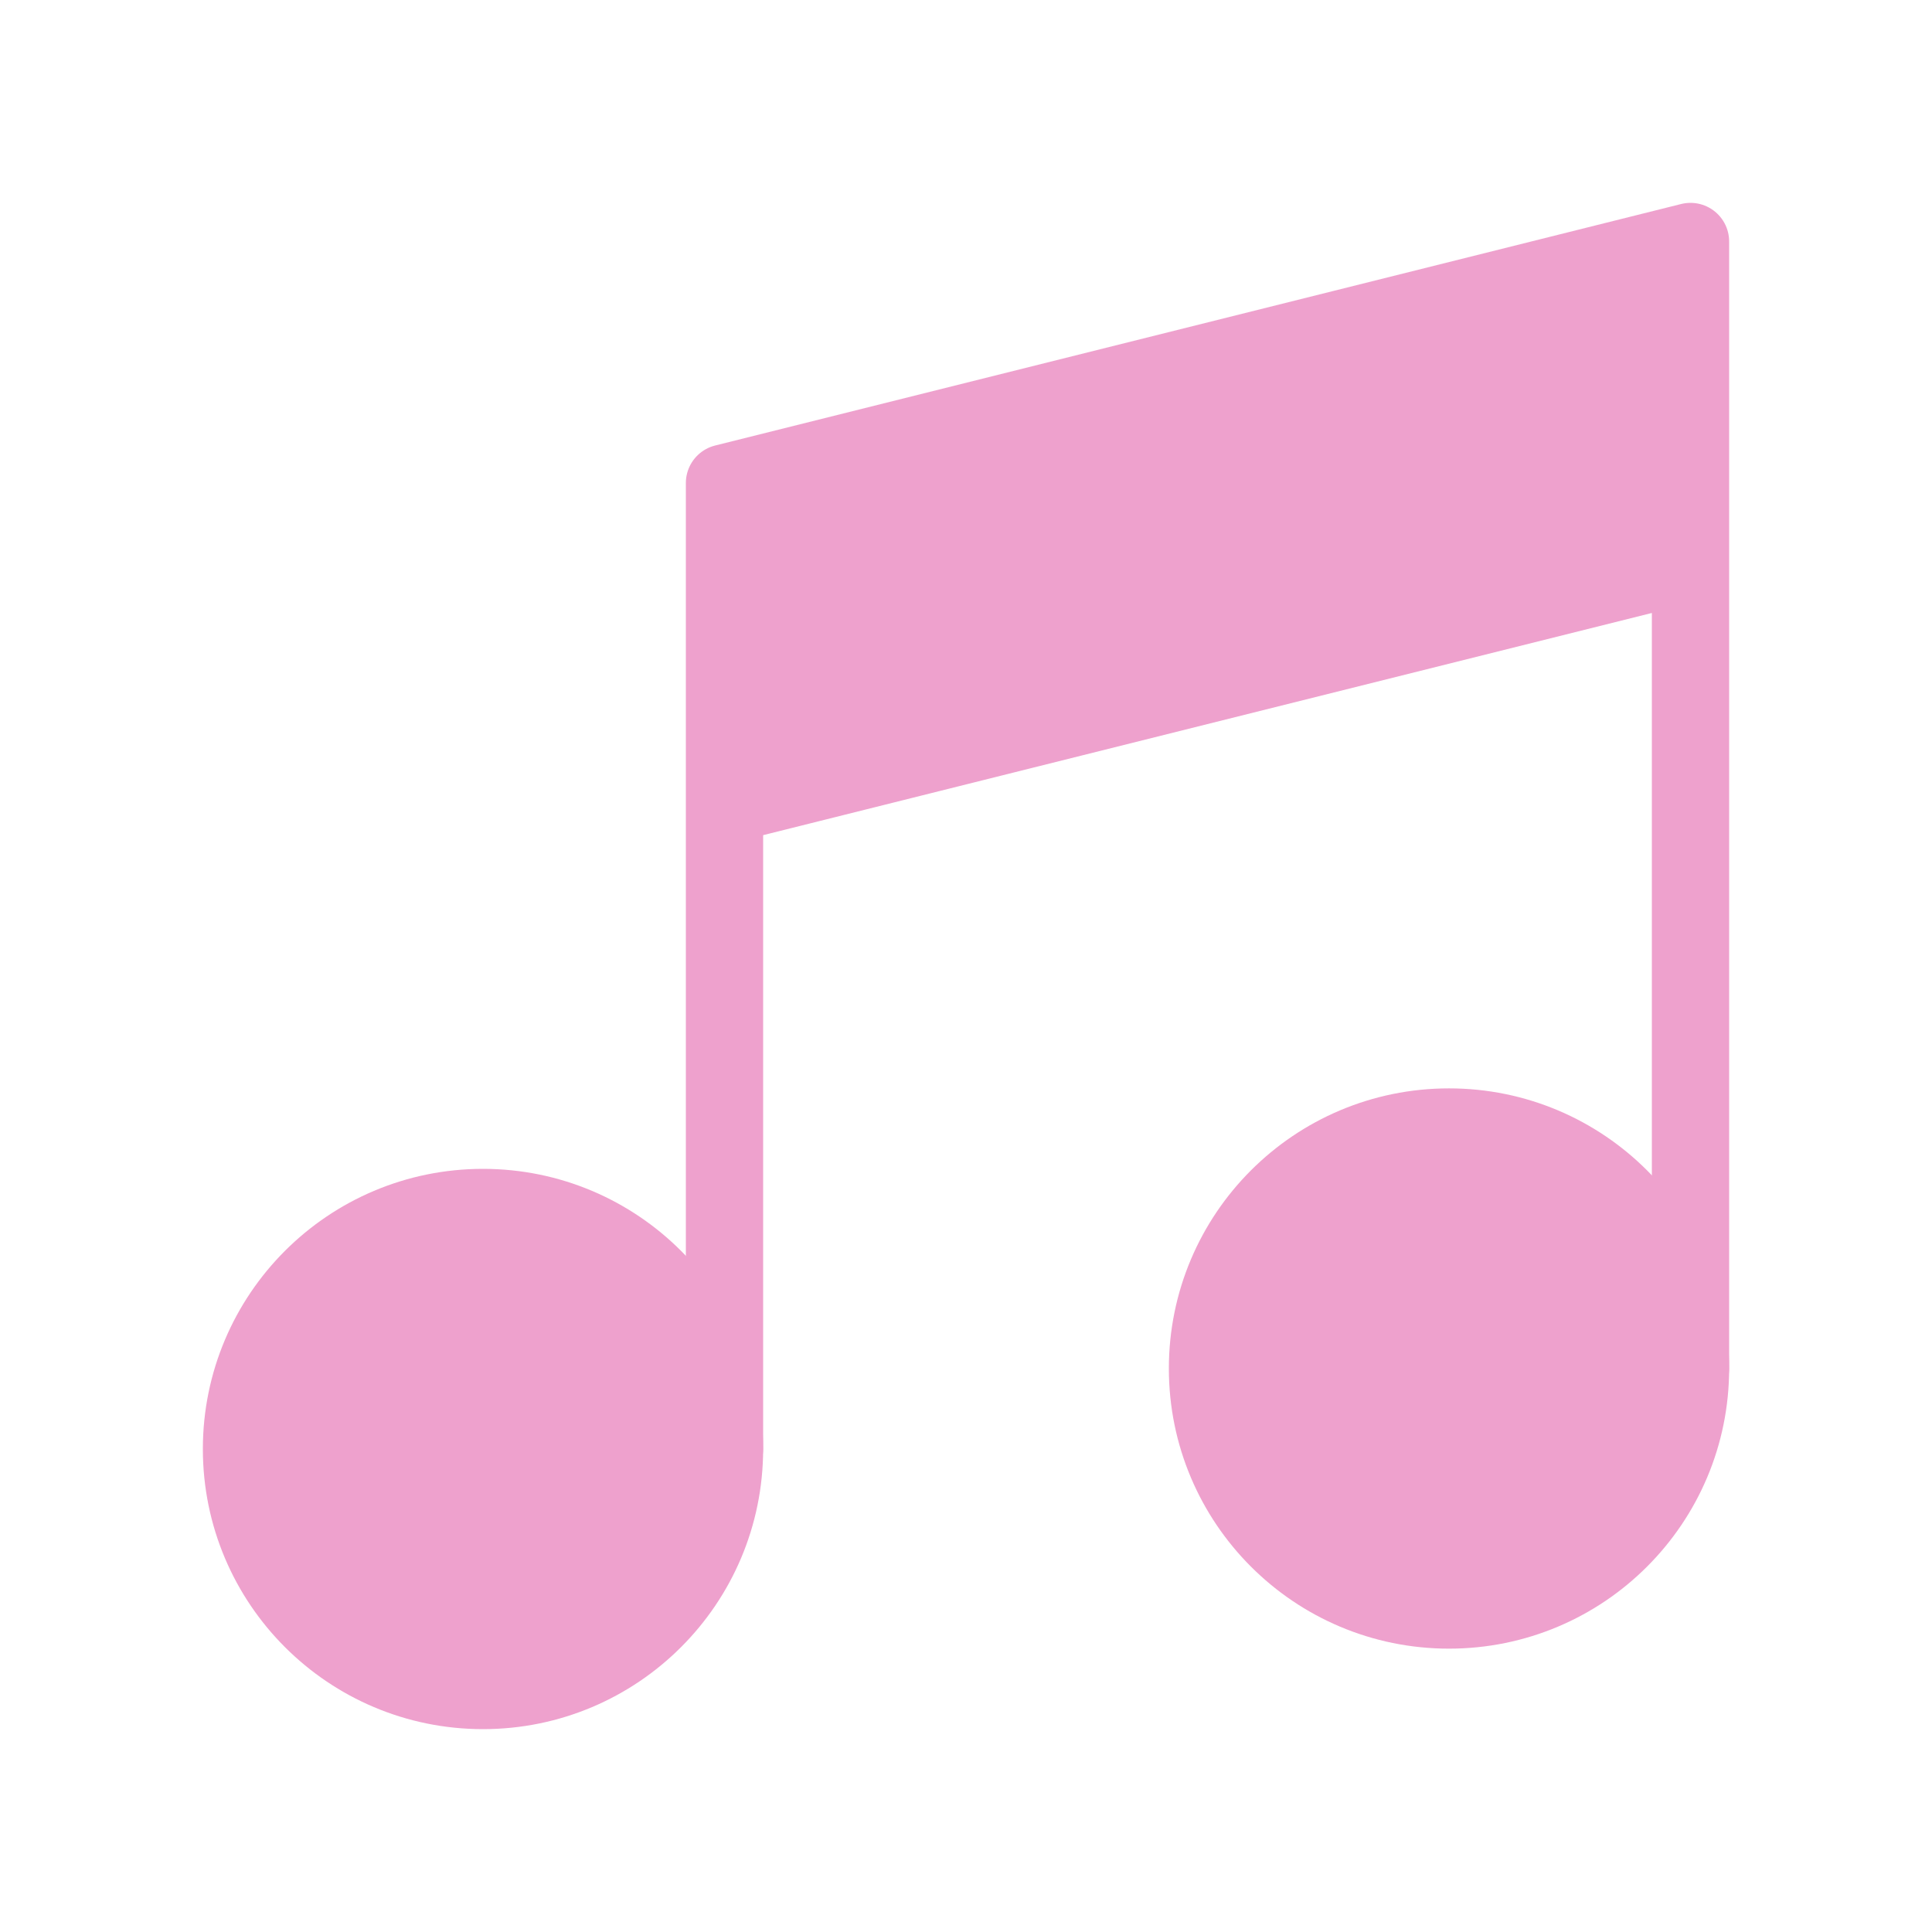 <svg width="50" height="50" viewBox="0 0 50 50" fill="none" xmlns="http://www.w3.org/2000/svg">
<path d="M12.5 43.75C15.952 43.75 18.75 40.952 18.75 37.5C18.75 34.048 15.952 31.25 12.5 31.25C9.048 31.25 6.25 34.048 6.25 37.5C6.25 40.952 9.048 43.75 12.5 43.75Z" fill="#EEA1CD" stroke="#EEA1CD" stroke-width="2" stroke-linecap="round" stroke-linejoin="round"/>
<path d="M37.5 41.667C40.952 41.667 43.75 38.868 43.75 35.417C43.75 31.965 40.952 29.167 37.5 29.167C34.048 29.167 31.25 31.965 31.25 35.417C31.25 38.868 34.048 41.667 37.5 41.667Z" fill="#EEA1CD" stroke="#EEA1CD" stroke-width="2" stroke-linecap="round" stroke-linejoin="round"/>
<path d="M43.75 6.25L18.75 12.5V20.833L43.75 14.583V6.25Z" fill="#EEA1CD"/>
<path d="M18.75 37.5V20.833M18.75 20.833V12.5L43.75 6.25V14.583M18.75 20.833L43.75 14.583M43.75 35.417V14.583" stroke="#EEA1CD" stroke-width="2" stroke-linecap="round" stroke-linejoin="round"/>
</svg>

